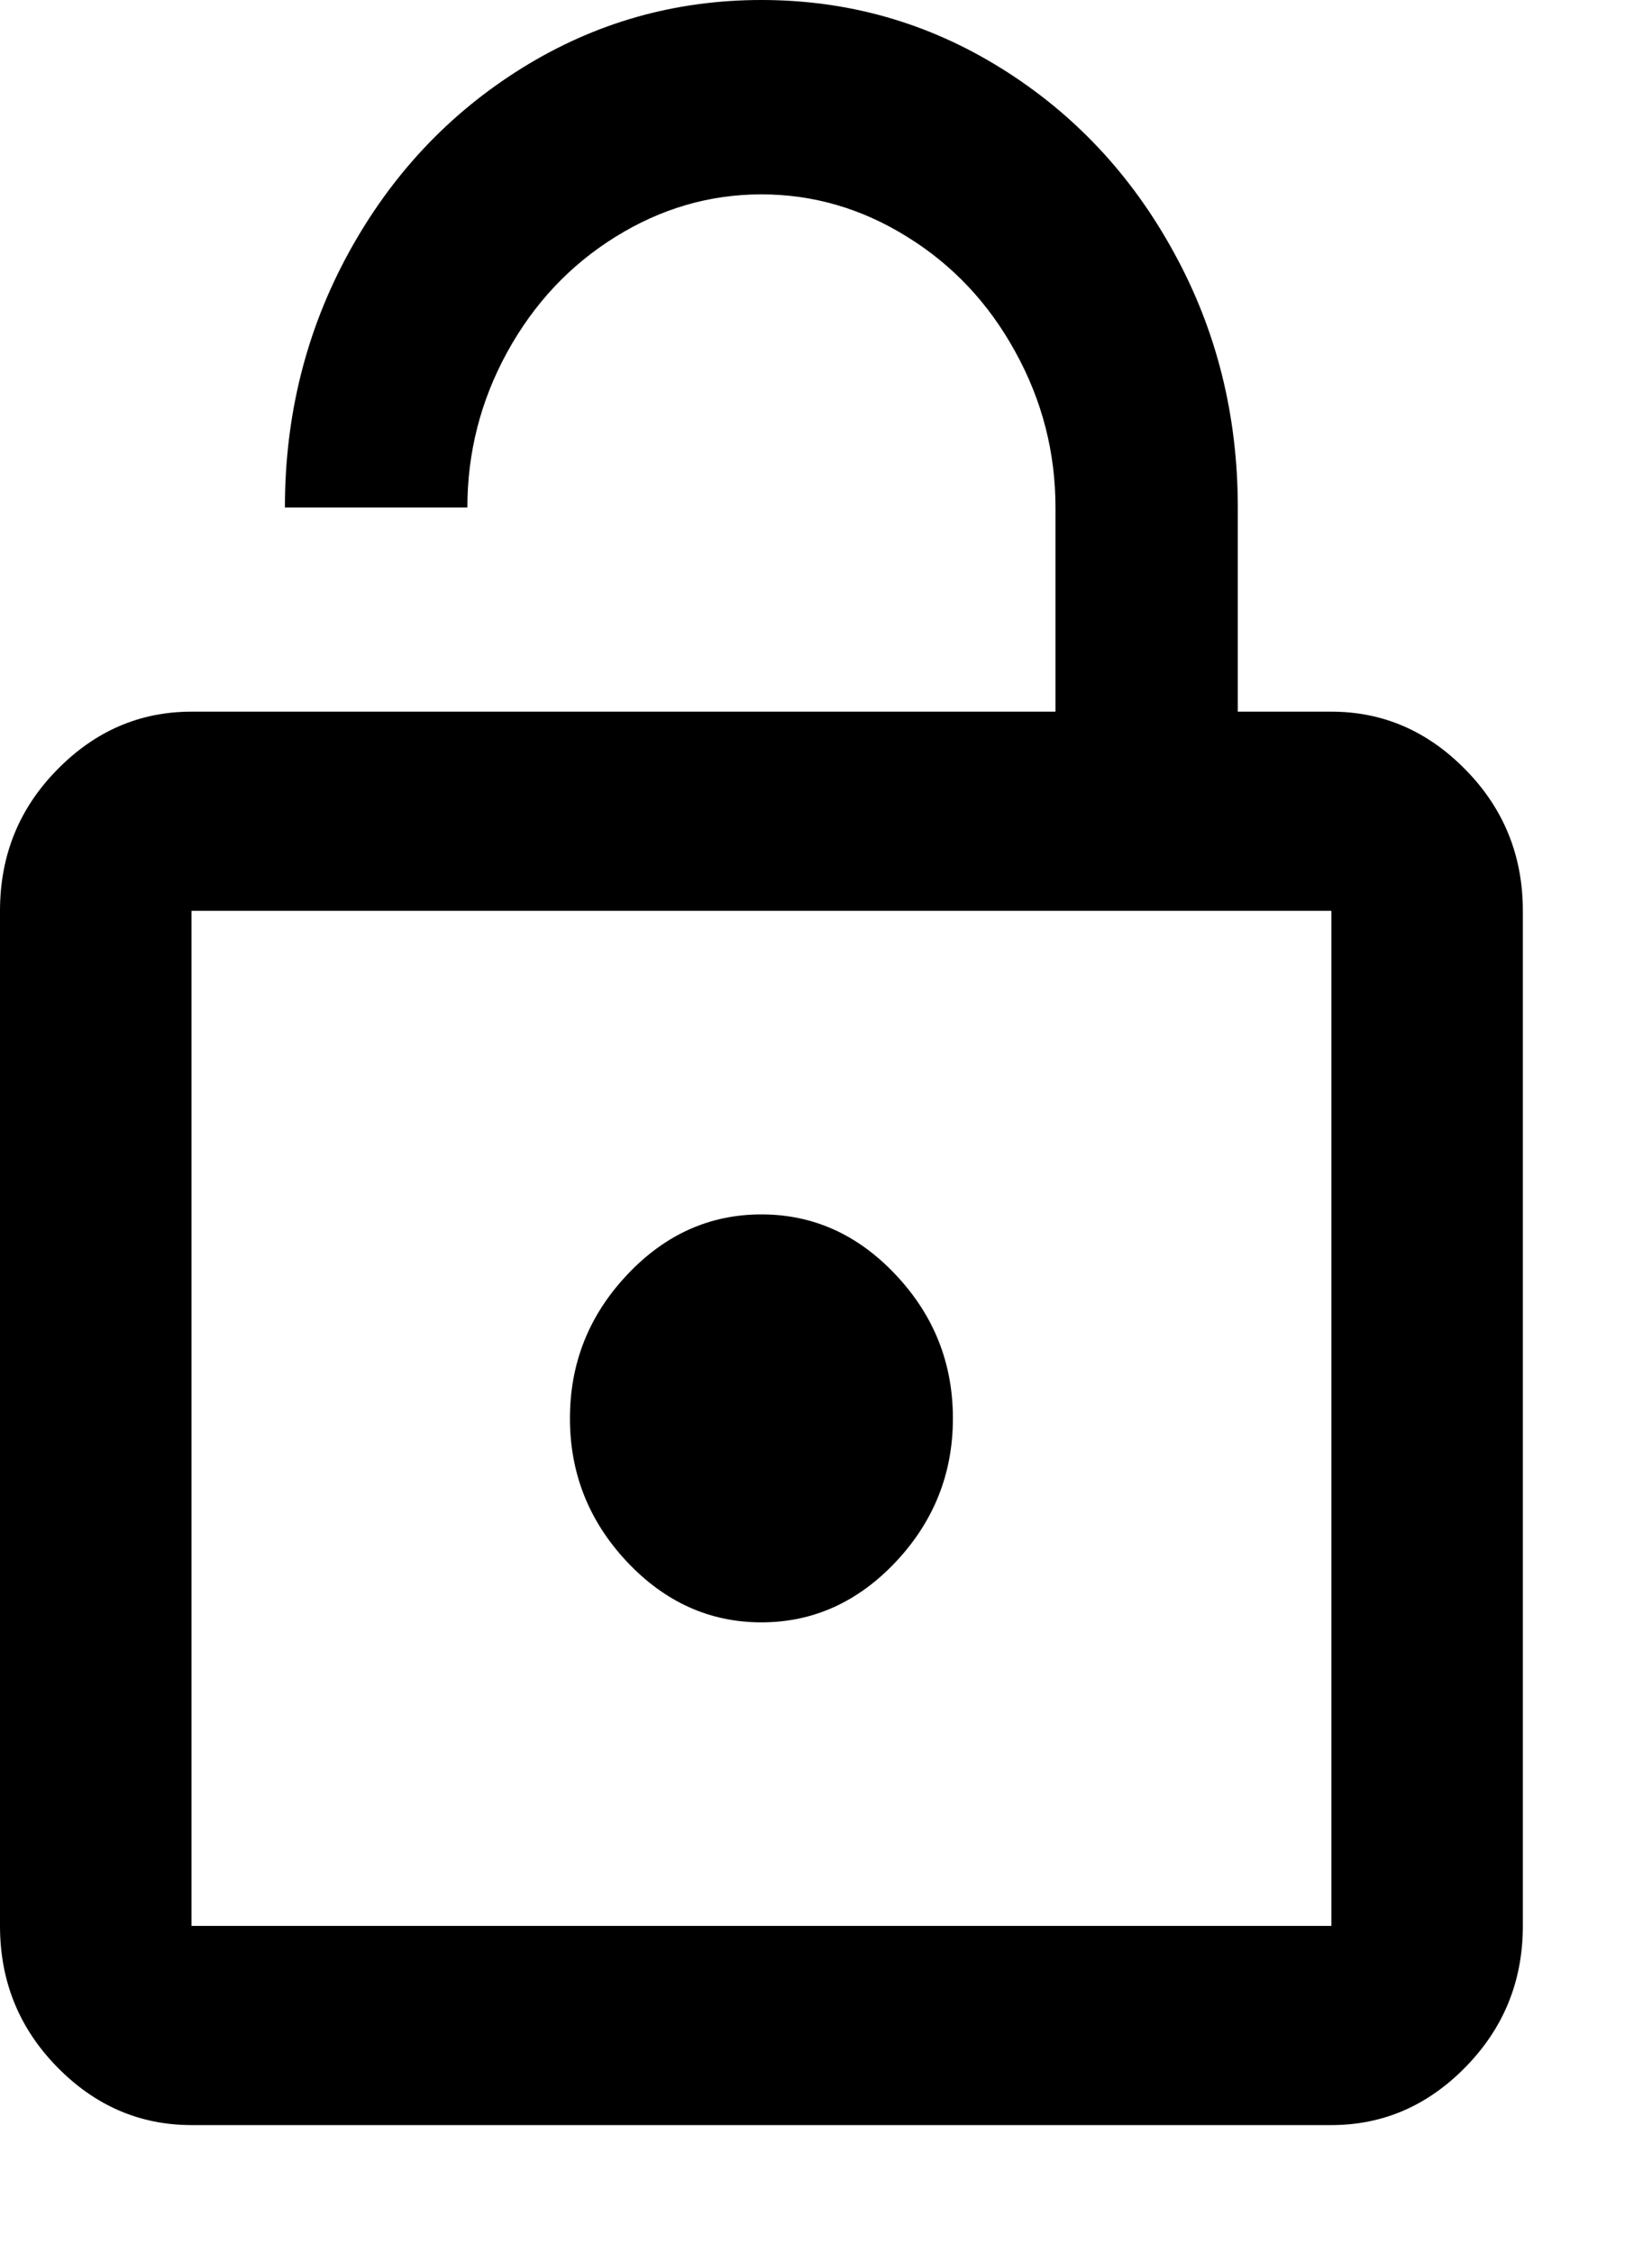 <?xml version="1.0" encoding="UTF-8"?>
<svg width="11px" height="15px" viewBox="0 0 11 15" version="1.1" xmlns="http://www.w3.org/2000/svg" xmlns:xlink="http://www.w3.org/1999/xlink">
    <!-- Generator: Sketch 41.2 (35397) - http://www.bohemiancoding.com/sketch -->
    <title>lock_open - material</title>
    <desc>Created with Sketch.</desc>
    <defs></defs>
    <g id="Page-1" stroke="none" stroke-width="1" fill="none" fill-rule="evenodd">
        <g id="Mobile-Menu" transform="translate(-178, -142)" fill="#000000">
            <path d="M186.865,154.822 L186.865,148.064 L179.275,148.064 L179.275,154.822 L186.865,154.822 Z M186.865,146.738 C187.209,146.738 187.507,146.867 187.76,147.126 C188.013,147.384 188.14,147.697 188.14,148.064 L188.14,154.822 C188.14,155.189 188.013,155.501 187.76,155.76 C187.507,156.019 187.209,156.148 186.865,156.148 L179.275,156.148 C178.931,156.148 178.632,156.019 178.379,155.76 C178.126,155.501 178,155.189 178,154.822 L178,148.064 C178,147.697 178.126,147.384 178.379,147.126 C178.632,146.867 178.931,146.738 179.275,146.738 L185.028,146.738 L185.028,145.379 C185.028,145.013 184.94,144.668 184.762,144.345 C184.585,144.021 184.345,143.765 184.041,143.577 C183.738,143.388 183.414,143.294 183.07,143.294 C182.726,143.294 182.402,143.388 182.098,143.577 C181.795,143.765 181.555,144.021 181.377,144.345 C181.2,144.668 181.112,145.013 181.112,145.379 L179.897,145.379 C179.897,144.765 180.039,144.199 180.322,143.682 C180.606,143.164 180.99,142.755 181.476,142.453 C181.962,142.151 182.493,142 183.07,142 C183.647,142 184.178,142.151 184.664,142.453 C185.15,142.755 185.534,143.164 185.817,143.682 C186.101,144.199 186.242,144.765 186.242,145.379 L186.242,146.738 L186.865,146.738 Z M183.07,152.801 C182.726,152.801 182.427,152.666 182.174,152.397 C181.921,152.127 181.795,151.809 181.795,151.443 C181.795,151.076 181.921,150.758 182.174,150.489 C182.427,150.219 182.726,150.085 183.07,150.085 C183.414,150.085 183.713,150.219 183.966,150.489 C184.219,150.758 184.345,151.076 184.345,151.443 C184.345,151.809 184.219,152.127 183.966,152.397 C183.713,152.666 183.414,152.801 183.07,152.801 Z" id="lock_open---material"></path>
        </g>
    </g>
</svg>